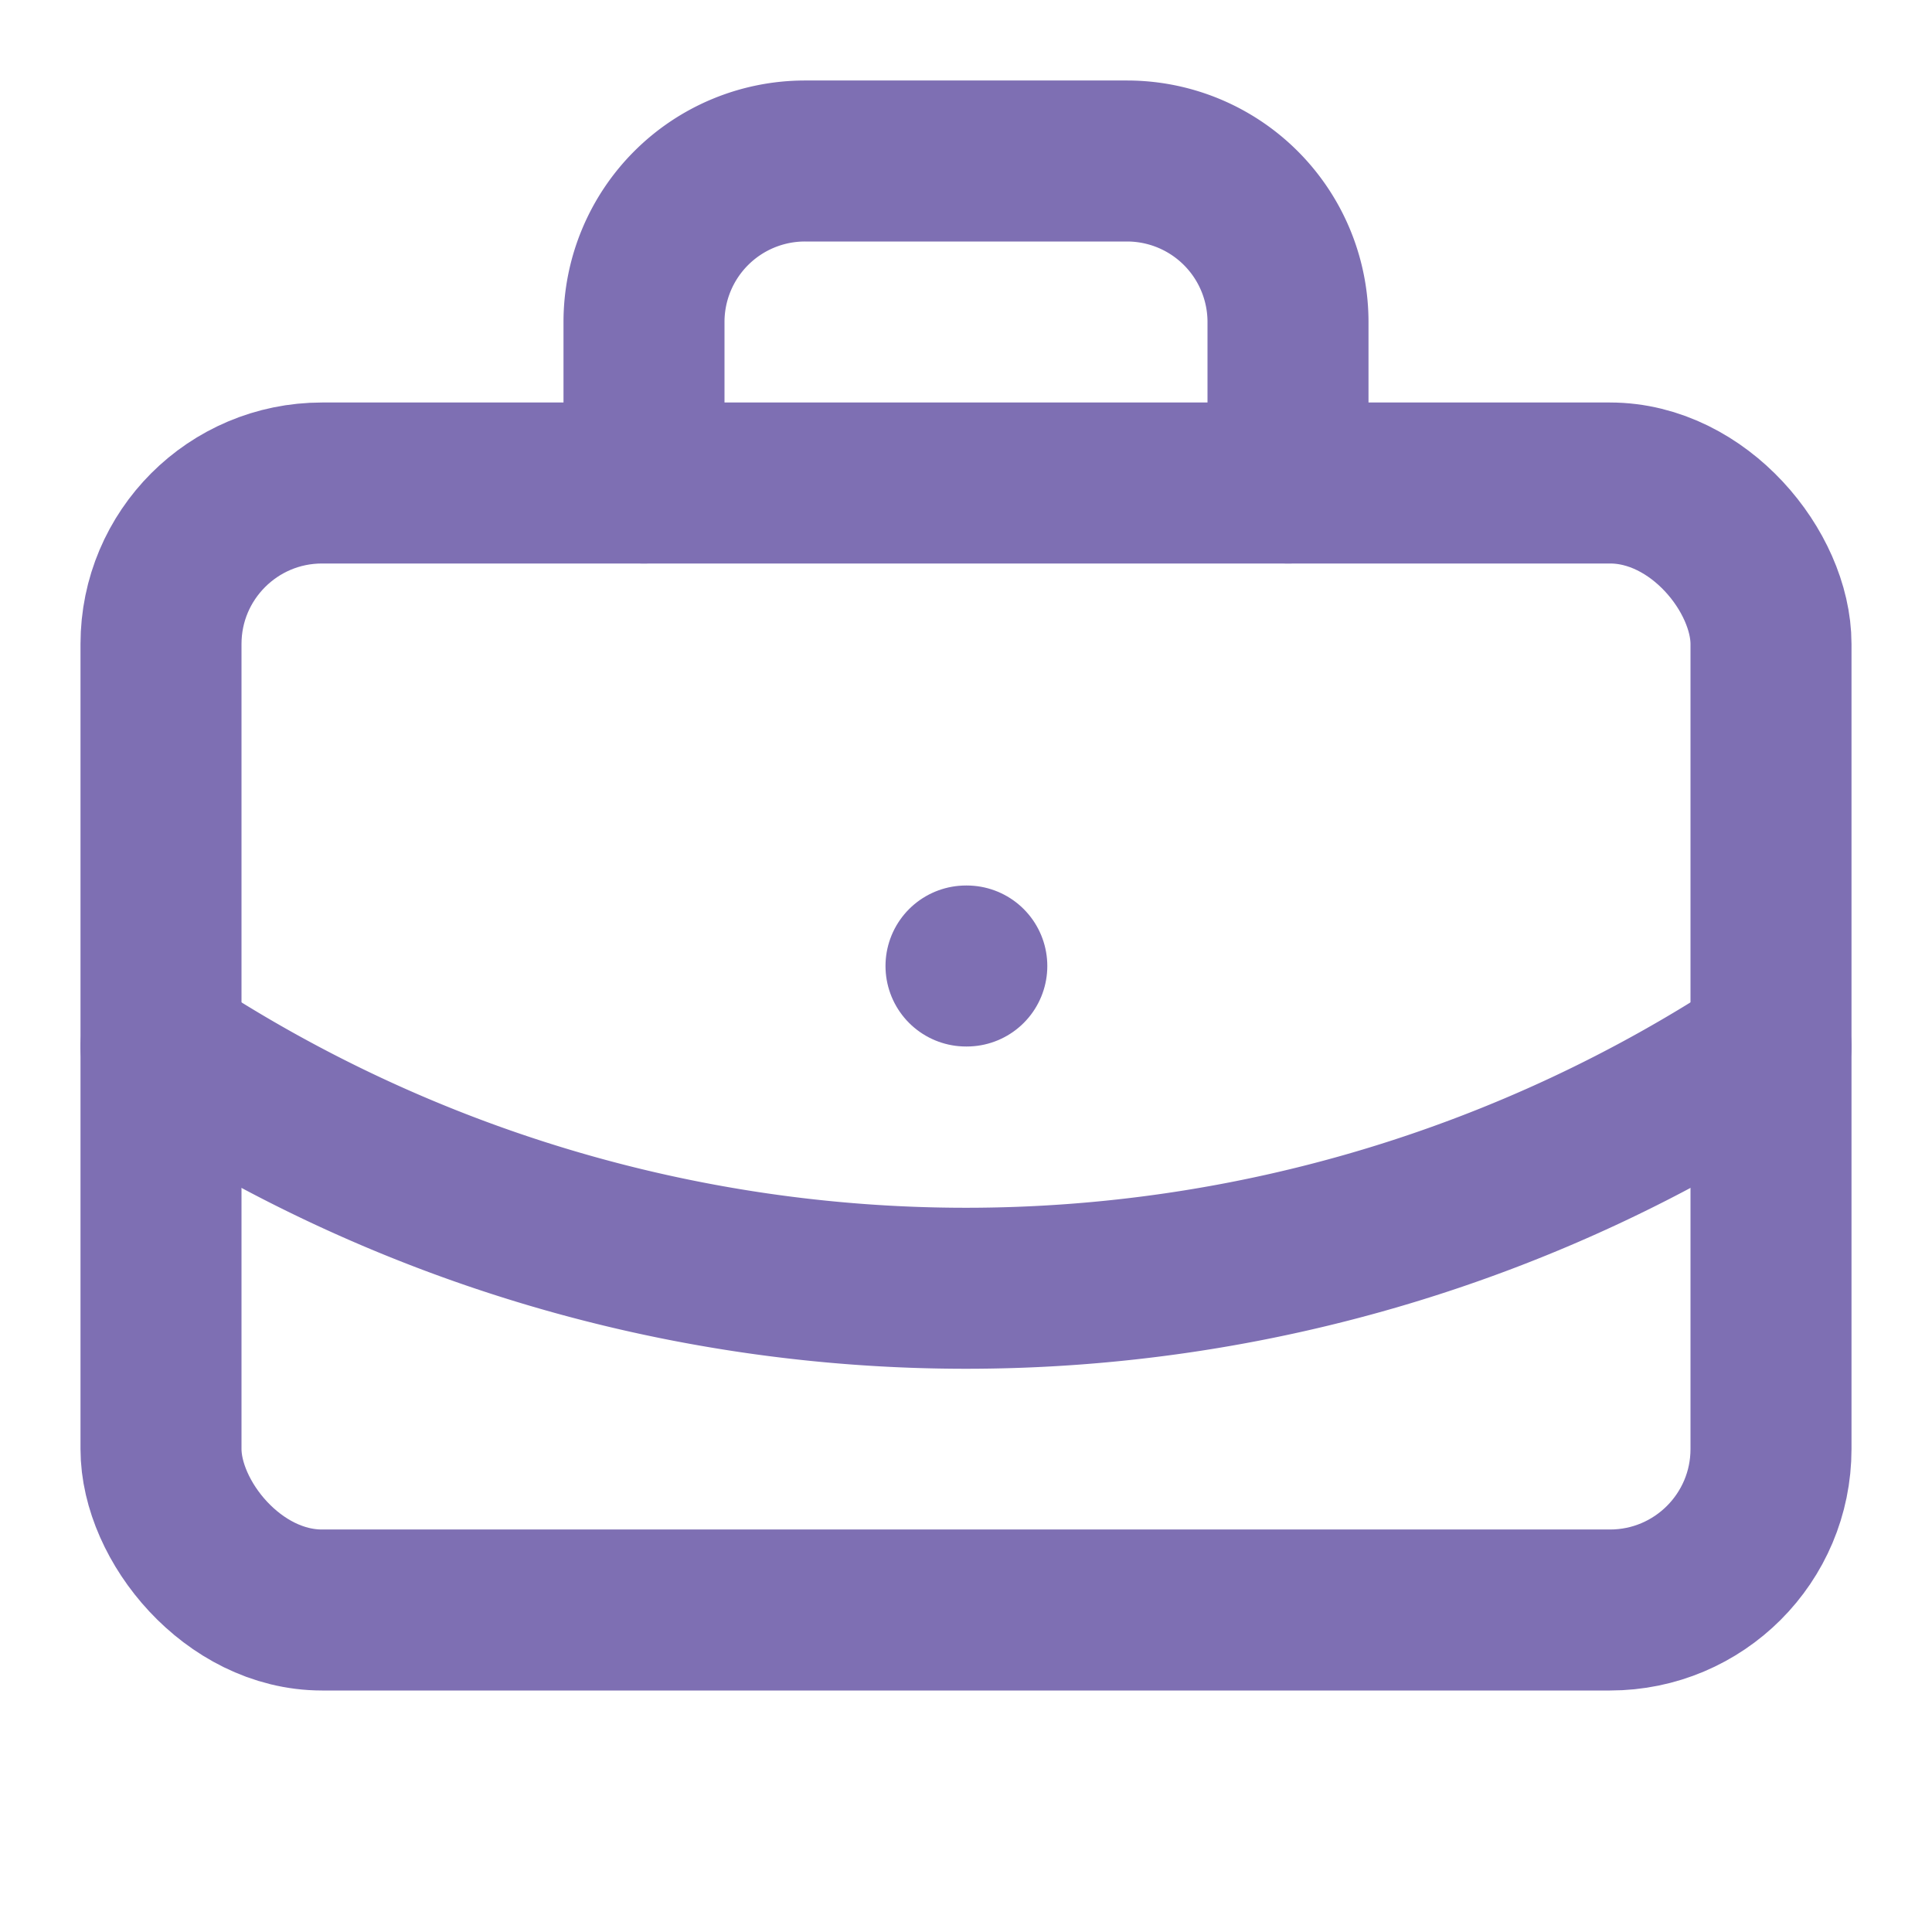 <svg xmlns="http://www.w3.org/2000/svg" width="24" height="24" viewBox="0 0 24 24" fill="none" stroke="#7e6fb3" stroke-width="2" stroke-linecap="round" stroke-linejoin="round" class="lucide lucide-briefcase-business"><path d="M12 12h.01"/><path d="M16 6V4a2 2 0 0 0-2-2h-4a2 2 0 0 0-2 2v2"/><path d="M22 13a18.15 18.15 0 0 1-20 0"/><rect width="20" height="14" x="2" y="6" rx="2"/></svg>